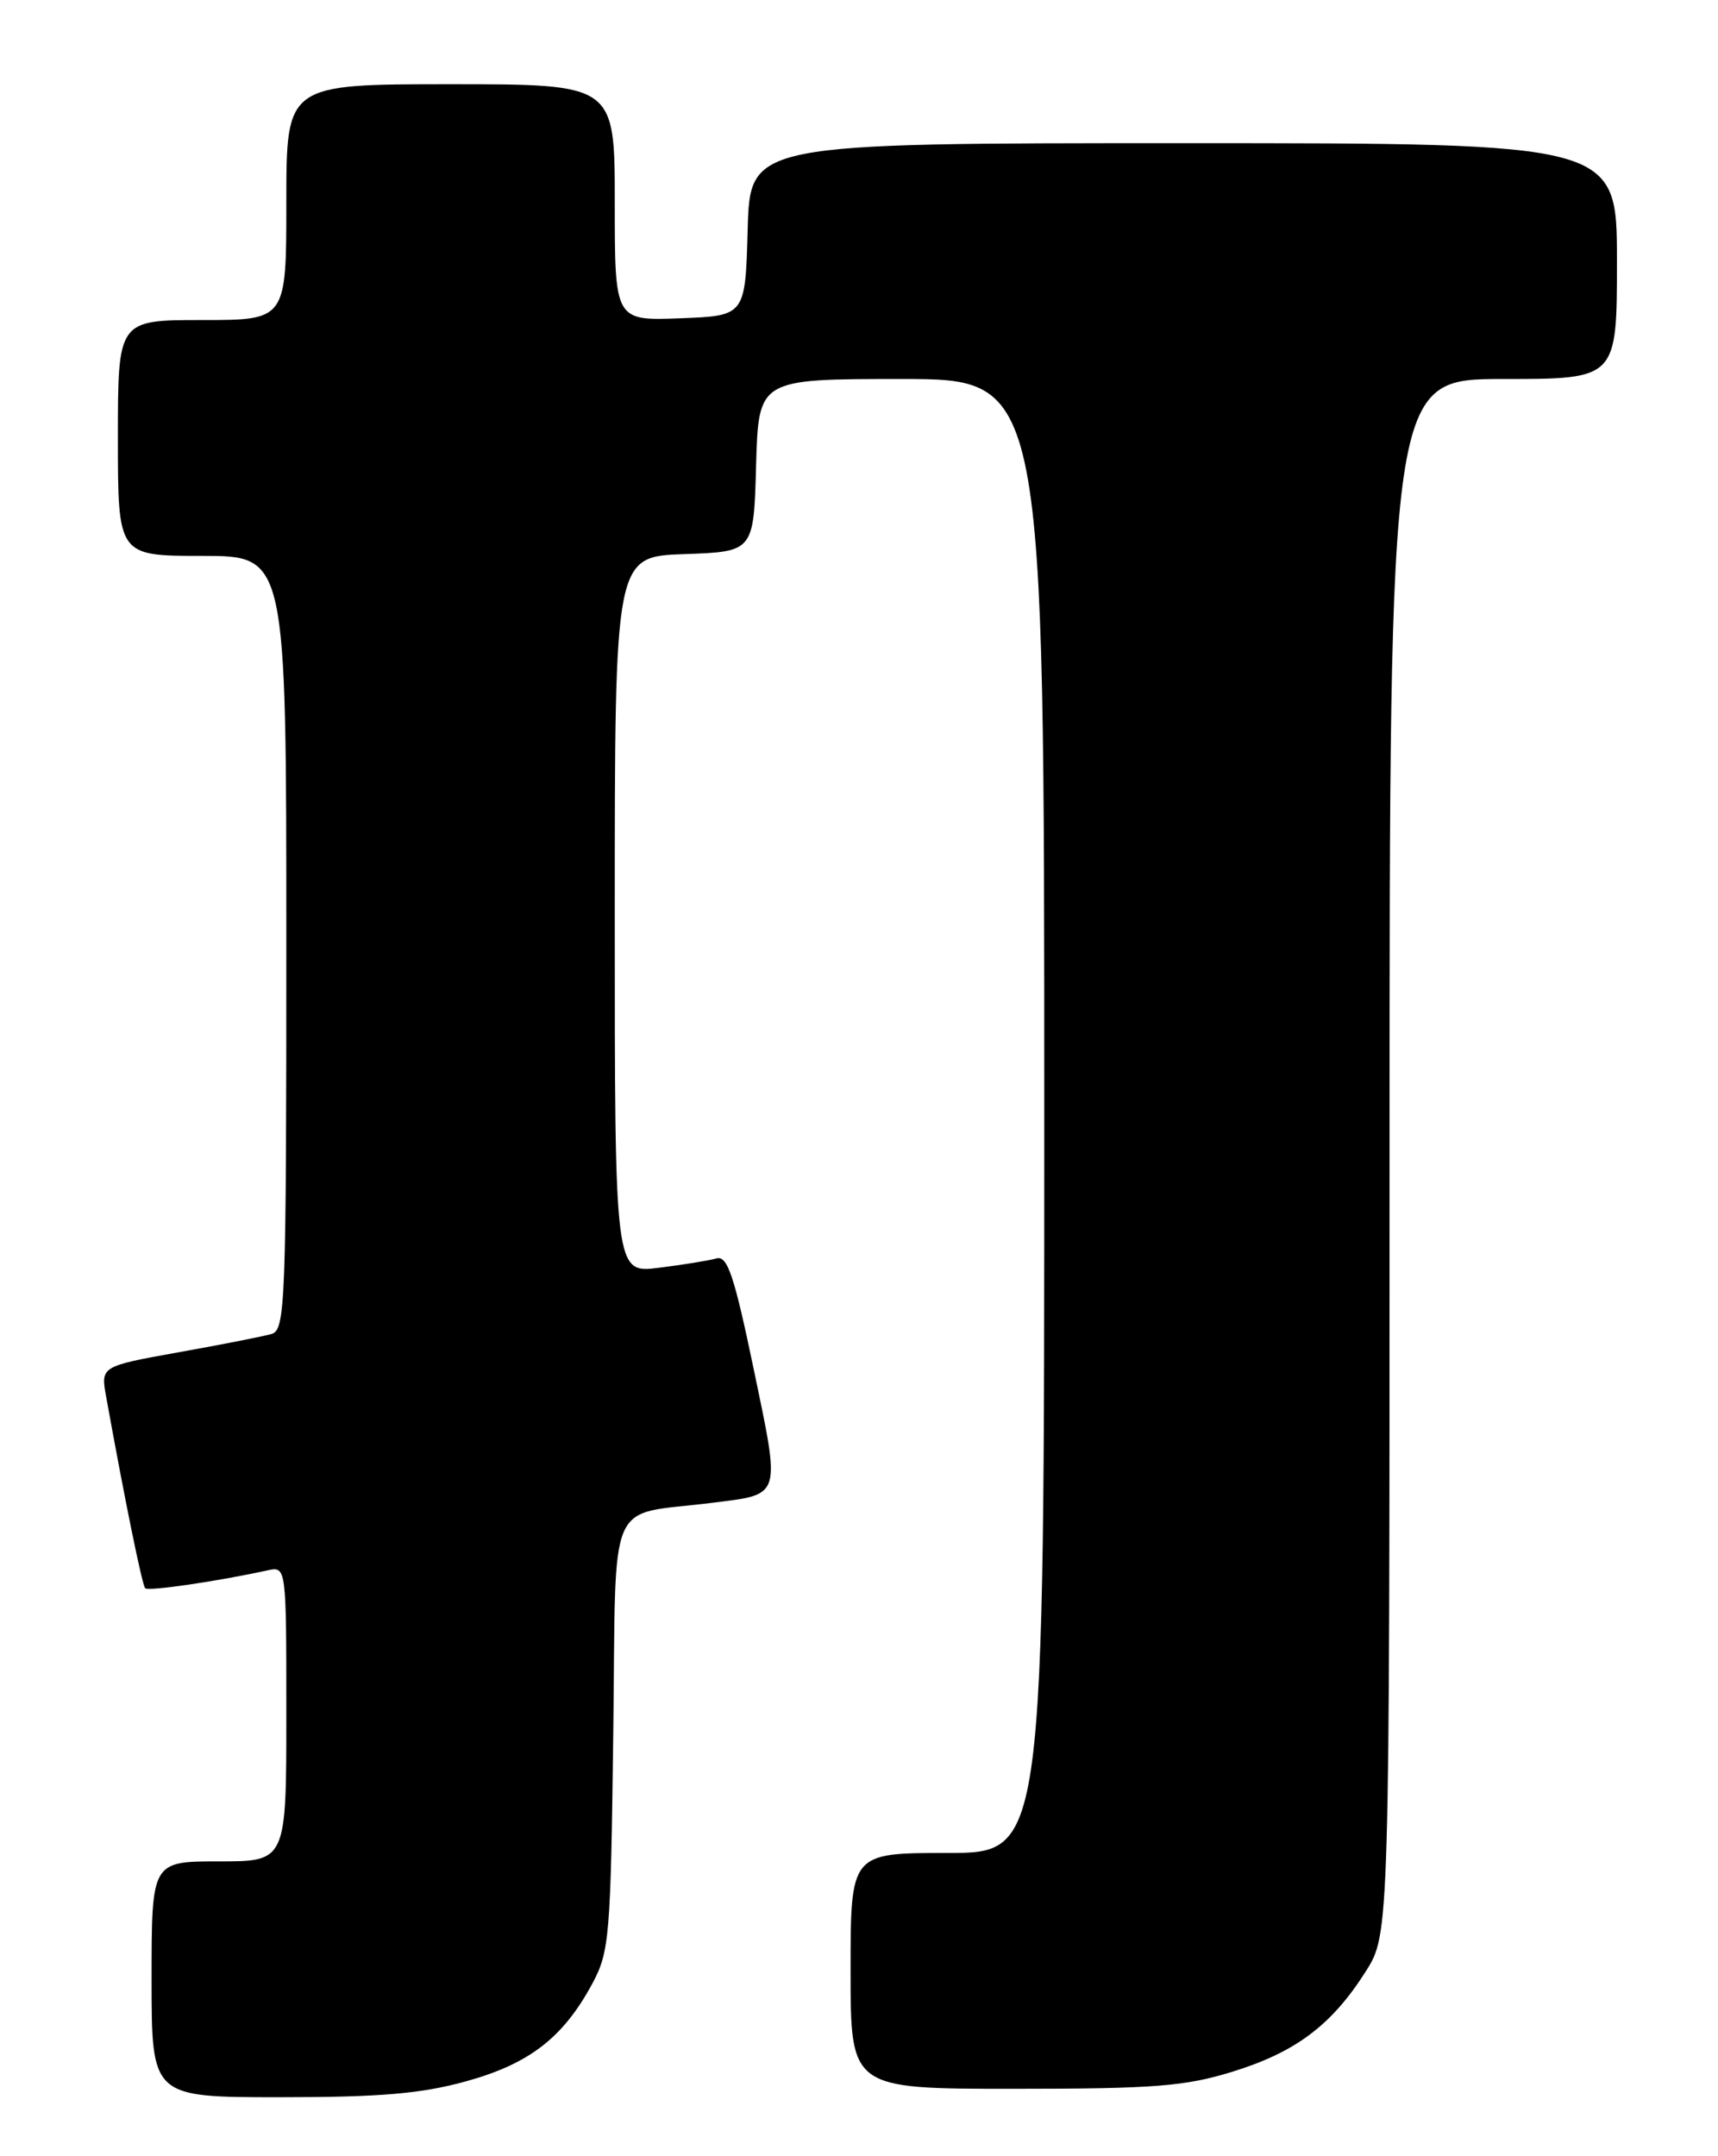 <?xml version="1.0" encoding="UTF-8" standalone="no"?>
<!DOCTYPE svg PUBLIC "-//W3C//DTD SVG 1.1//EN" "http://www.w3.org/Graphics/SVG/1.1/DTD/svg11.dtd" >
<svg xmlns="http://www.w3.org/2000/svg" xmlns:xlink="http://www.w3.org/1999/xlink" version="1.1" viewBox="0 0 204 256">
 <g >
 <path fill="currentColor"
d=" M 55.35 247.11 C 62.87 245.03 66.88 241.92 70.34 235.50 C 72.36 231.75 72.52 229.89 72.82 205.85 C 73.19 176.91 71.84 180.04 84.62 178.42 C 92.86 177.38 92.70 177.93 89.50 162.57 C 87.18 151.44 86.38 149.05 85.08 149.41 C 84.21 149.66 81.14 150.16 78.25 150.52 C 73.00 151.19 73.00 151.19 73.00 108.63 C 73.00 66.08 73.00 66.08 81.25 65.79 C 89.50 65.50 89.50 65.50 89.78 55.25 C 90.07 45.00 90.07 45.00 107.03 45.00 C 124.00 45.00 124.00 45.00 124.00 132.50 C 124.00 220.00 124.00 220.00 112.50 220.00 C 101.00 220.00 101.00 220.00 101.00 234.00 C 101.00 248.00 101.00 248.00 120.39 248.00 C 137.05 248.00 140.72 247.71 146.35 245.97 C 153.86 243.65 158.13 240.44 162.17 234.07 C 165.00 229.61 165.00 229.61 165.00 137.30 C 165.00 45.00 165.00 45.00 178.50 45.00 C 192.00 45.00 192.00 45.00 192.00 31.00 C 192.00 17.00 192.00 17.00 140.53 17.00 C 89.07 17.00 89.07 17.00 88.78 27.25 C 88.50 37.50 88.50 37.50 80.75 37.79 C 73.00 38.08 73.00 38.08 73.00 24.04 C 73.00 10.00 73.00 10.00 53.50 10.00 C 34.00 10.00 34.00 10.00 34.00 24.00 C 34.00 38.00 34.00 38.00 24.00 38.00 C 14.00 38.00 14.00 38.00 14.00 52.00 C 14.00 66.00 14.00 66.00 24.00 66.00 C 34.00 66.00 34.00 66.00 34.00 111.93 C 34.00 154.82 33.88 157.90 32.25 158.38 C 31.29 158.66 26.33 159.64 21.23 160.55 C 11.95 162.22 11.95 162.22 12.61 165.86 C 14.79 177.96 16.88 188.21 17.24 188.57 C 17.62 188.95 25.82 187.75 31.75 186.45 C 34.00 185.96 34.00 185.96 34.00 203.48 C 34.00 221.00 34.00 221.00 26.00 221.00 C 18.00 221.00 18.00 221.00 18.00 235.00 C 18.00 249.00 18.00 249.00 33.27 249.00 C 45.17 249.00 50.05 248.58 55.35 247.11 Z "/>
</g>
</svg>